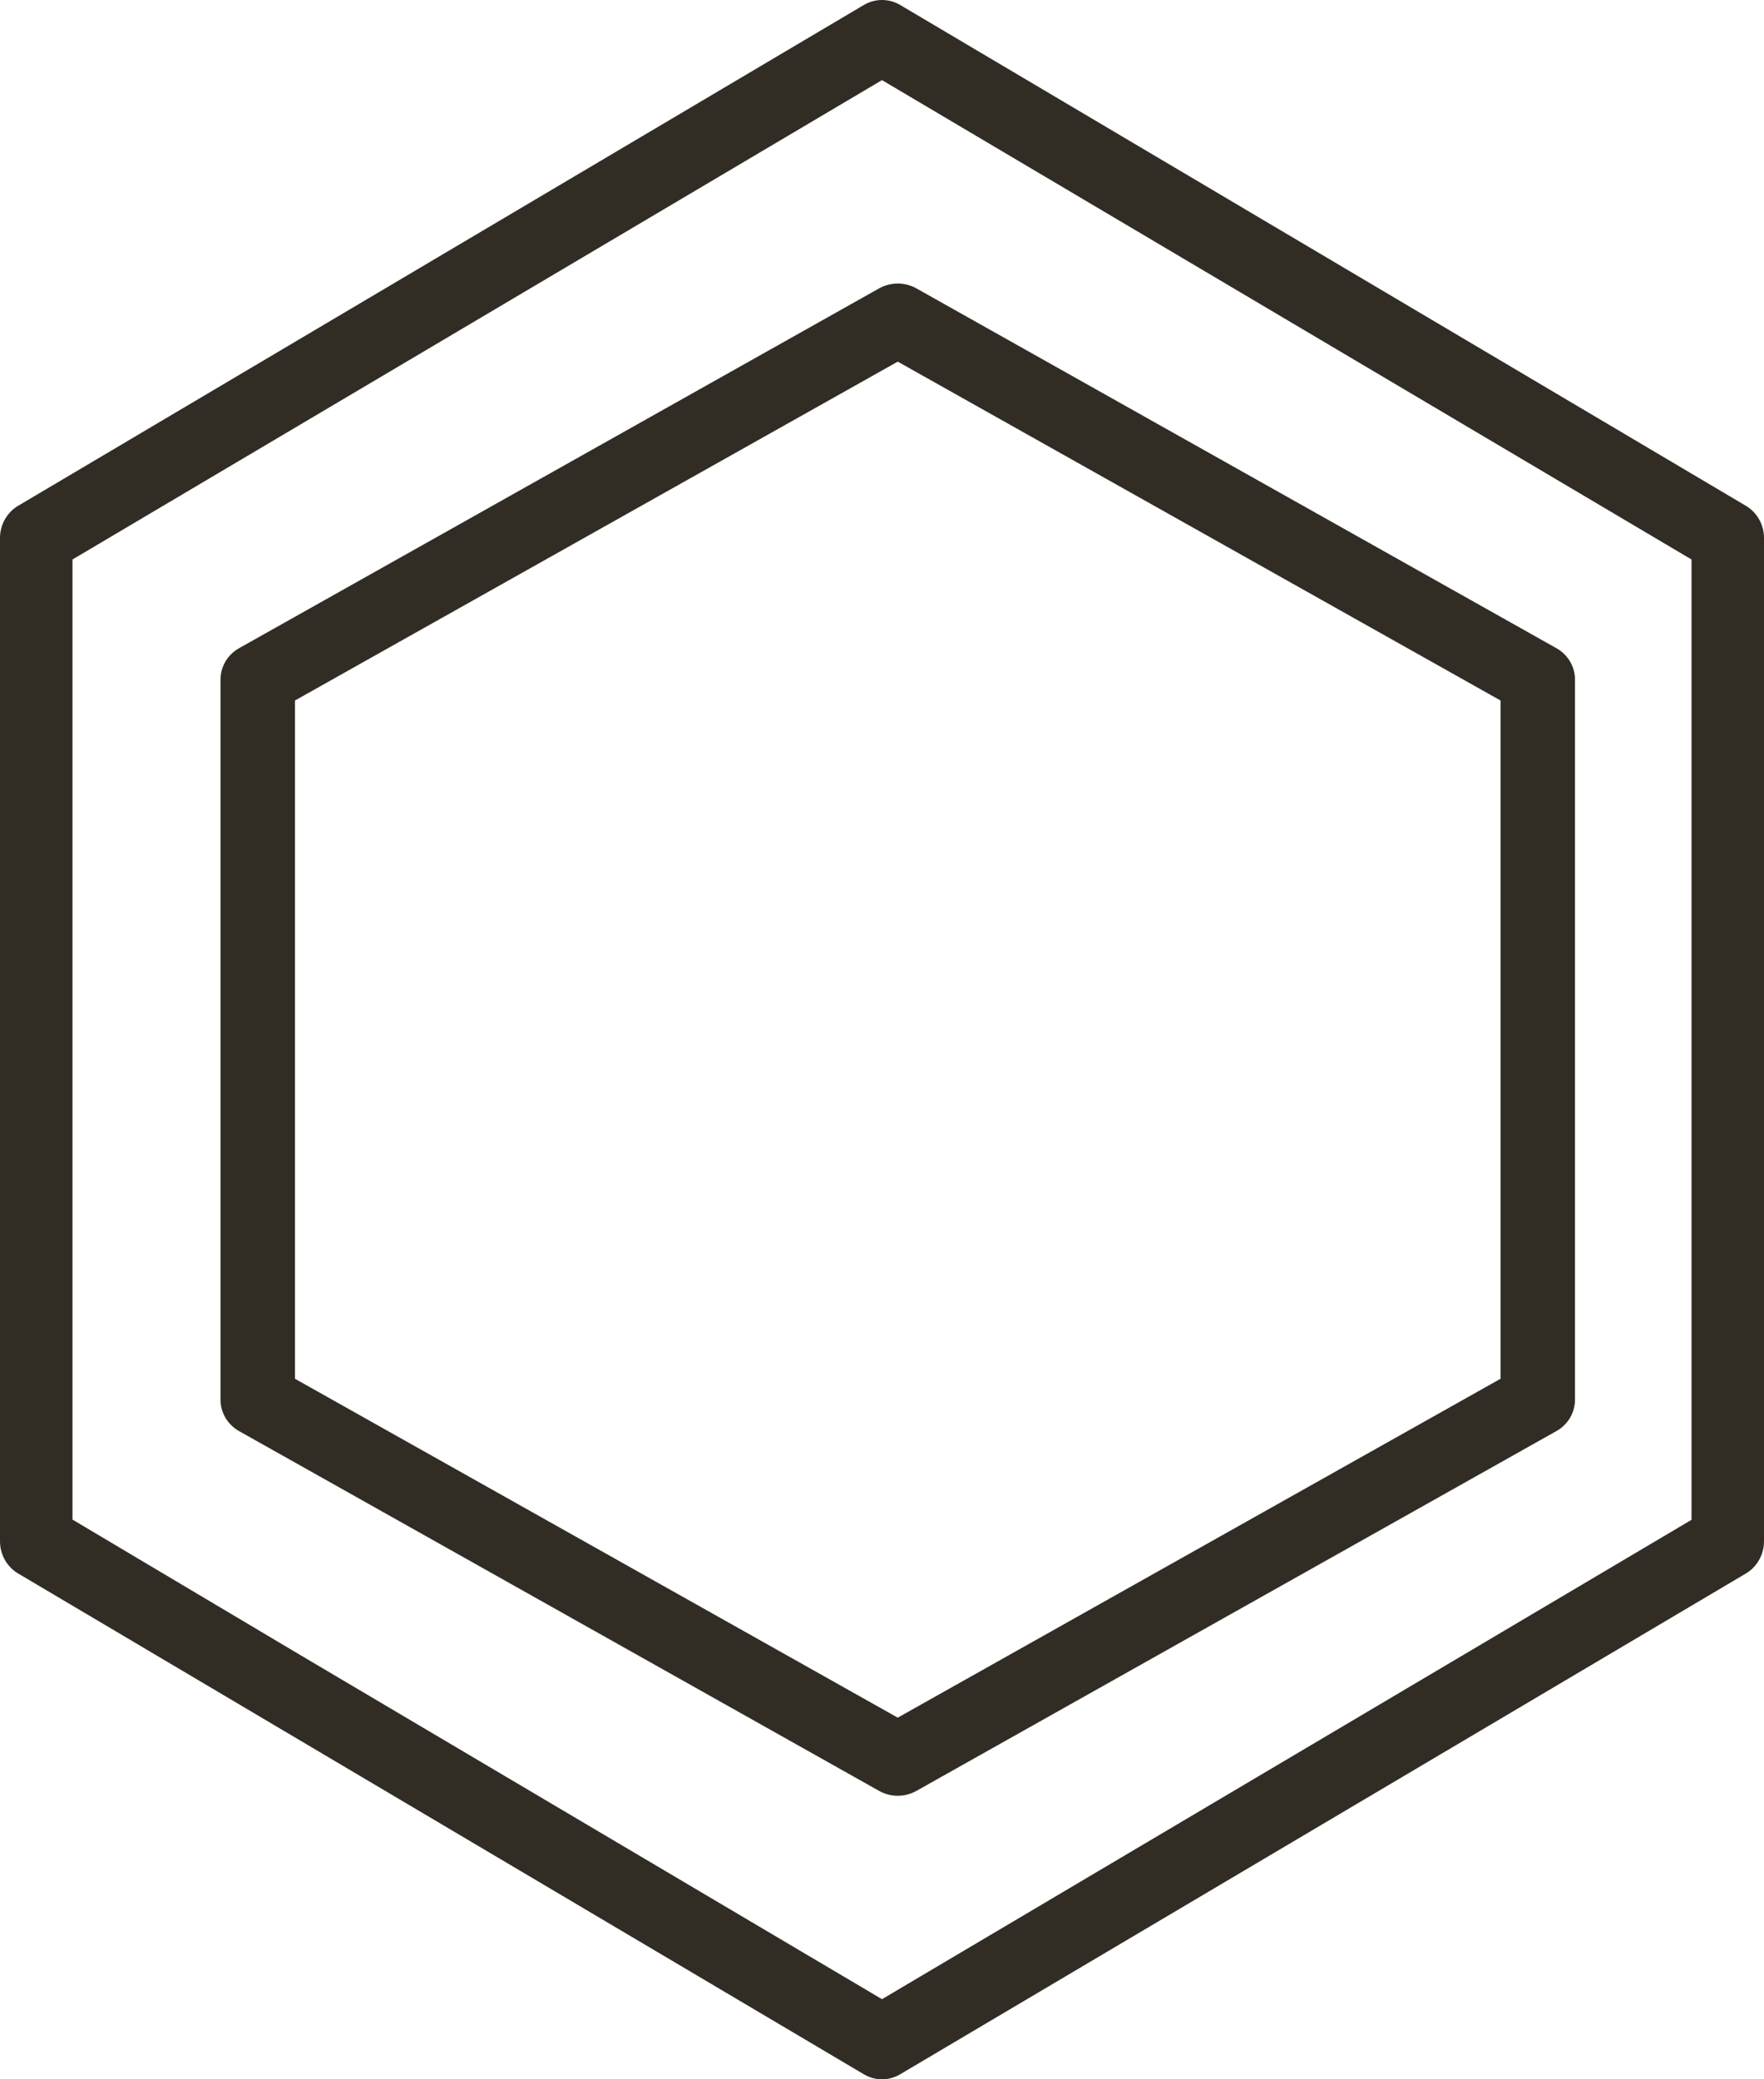 <svg width="56" height="66" viewBox="0 0 56 66" fill="none" xmlns="http://www.w3.org/2000/svg">
<path d="M28 66C27.798 66 27.6 65.945 27.426 65.842L0.583 49.949C0.406 49.846 0.259 49.697 0.156 49.516C0.054 49.336 -7.16941e-05 49.131 7.15156e-08 48.922V17.077C-5.44948e-05 16.87 0.053 16.666 0.154 16.487C0.255 16.308 0.4 16.158 0.575 16.055L27.425 0.157C27.6 0.054 27.798 0 28 0C28.202 0 28.4 0.054 28.575 0.157L55.425 16.055C55.6 16.158 55.745 16.308 55.846 16.487C55.947 16.666 56 16.87 56 17.077V48.922C56 49.129 55.947 49.333 55.846 49.512C55.745 49.692 55.6 49.841 55.425 49.945L28.575 65.842C28.4 65.945 28.202 66 28 66ZM2.301 48.234L9.546 52.541L28 63.457L53.699 48.241V17.759L28 2.543L2.301 17.759V48.234Z" fill="#312D25"/>
<path d="M28.5 57C28.293 57 28.089 56.947 27.909 56.846L7.591 45.426C7.411 45.325 7.262 45.179 7.158 45.004C7.055 44.829 7 44.631 7 44.429V21.571C7 21.369 7.055 21.17 7.158 20.995C7.262 20.82 7.411 20.675 7.591 20.574L27.909 9.153C28.089 9.053 28.293 9 28.5 9C28.707 9 28.911 9.053 29.091 9.153L49.409 20.574C49.589 20.675 49.738 20.82 49.842 20.995C49.945 21.17 50 21.369 50 21.571V44.429C50 44.631 49.945 44.829 49.842 45.004C49.738 45.179 49.589 45.325 49.409 45.425L29.091 56.846C28.911 56.947 28.707 57 28.5 57ZM9.364 43.764L28.5 54.521L47.636 43.764V22.235L28.5 11.479L9.364 22.235V43.764Z" fill="#312D25"/>
</svg>
